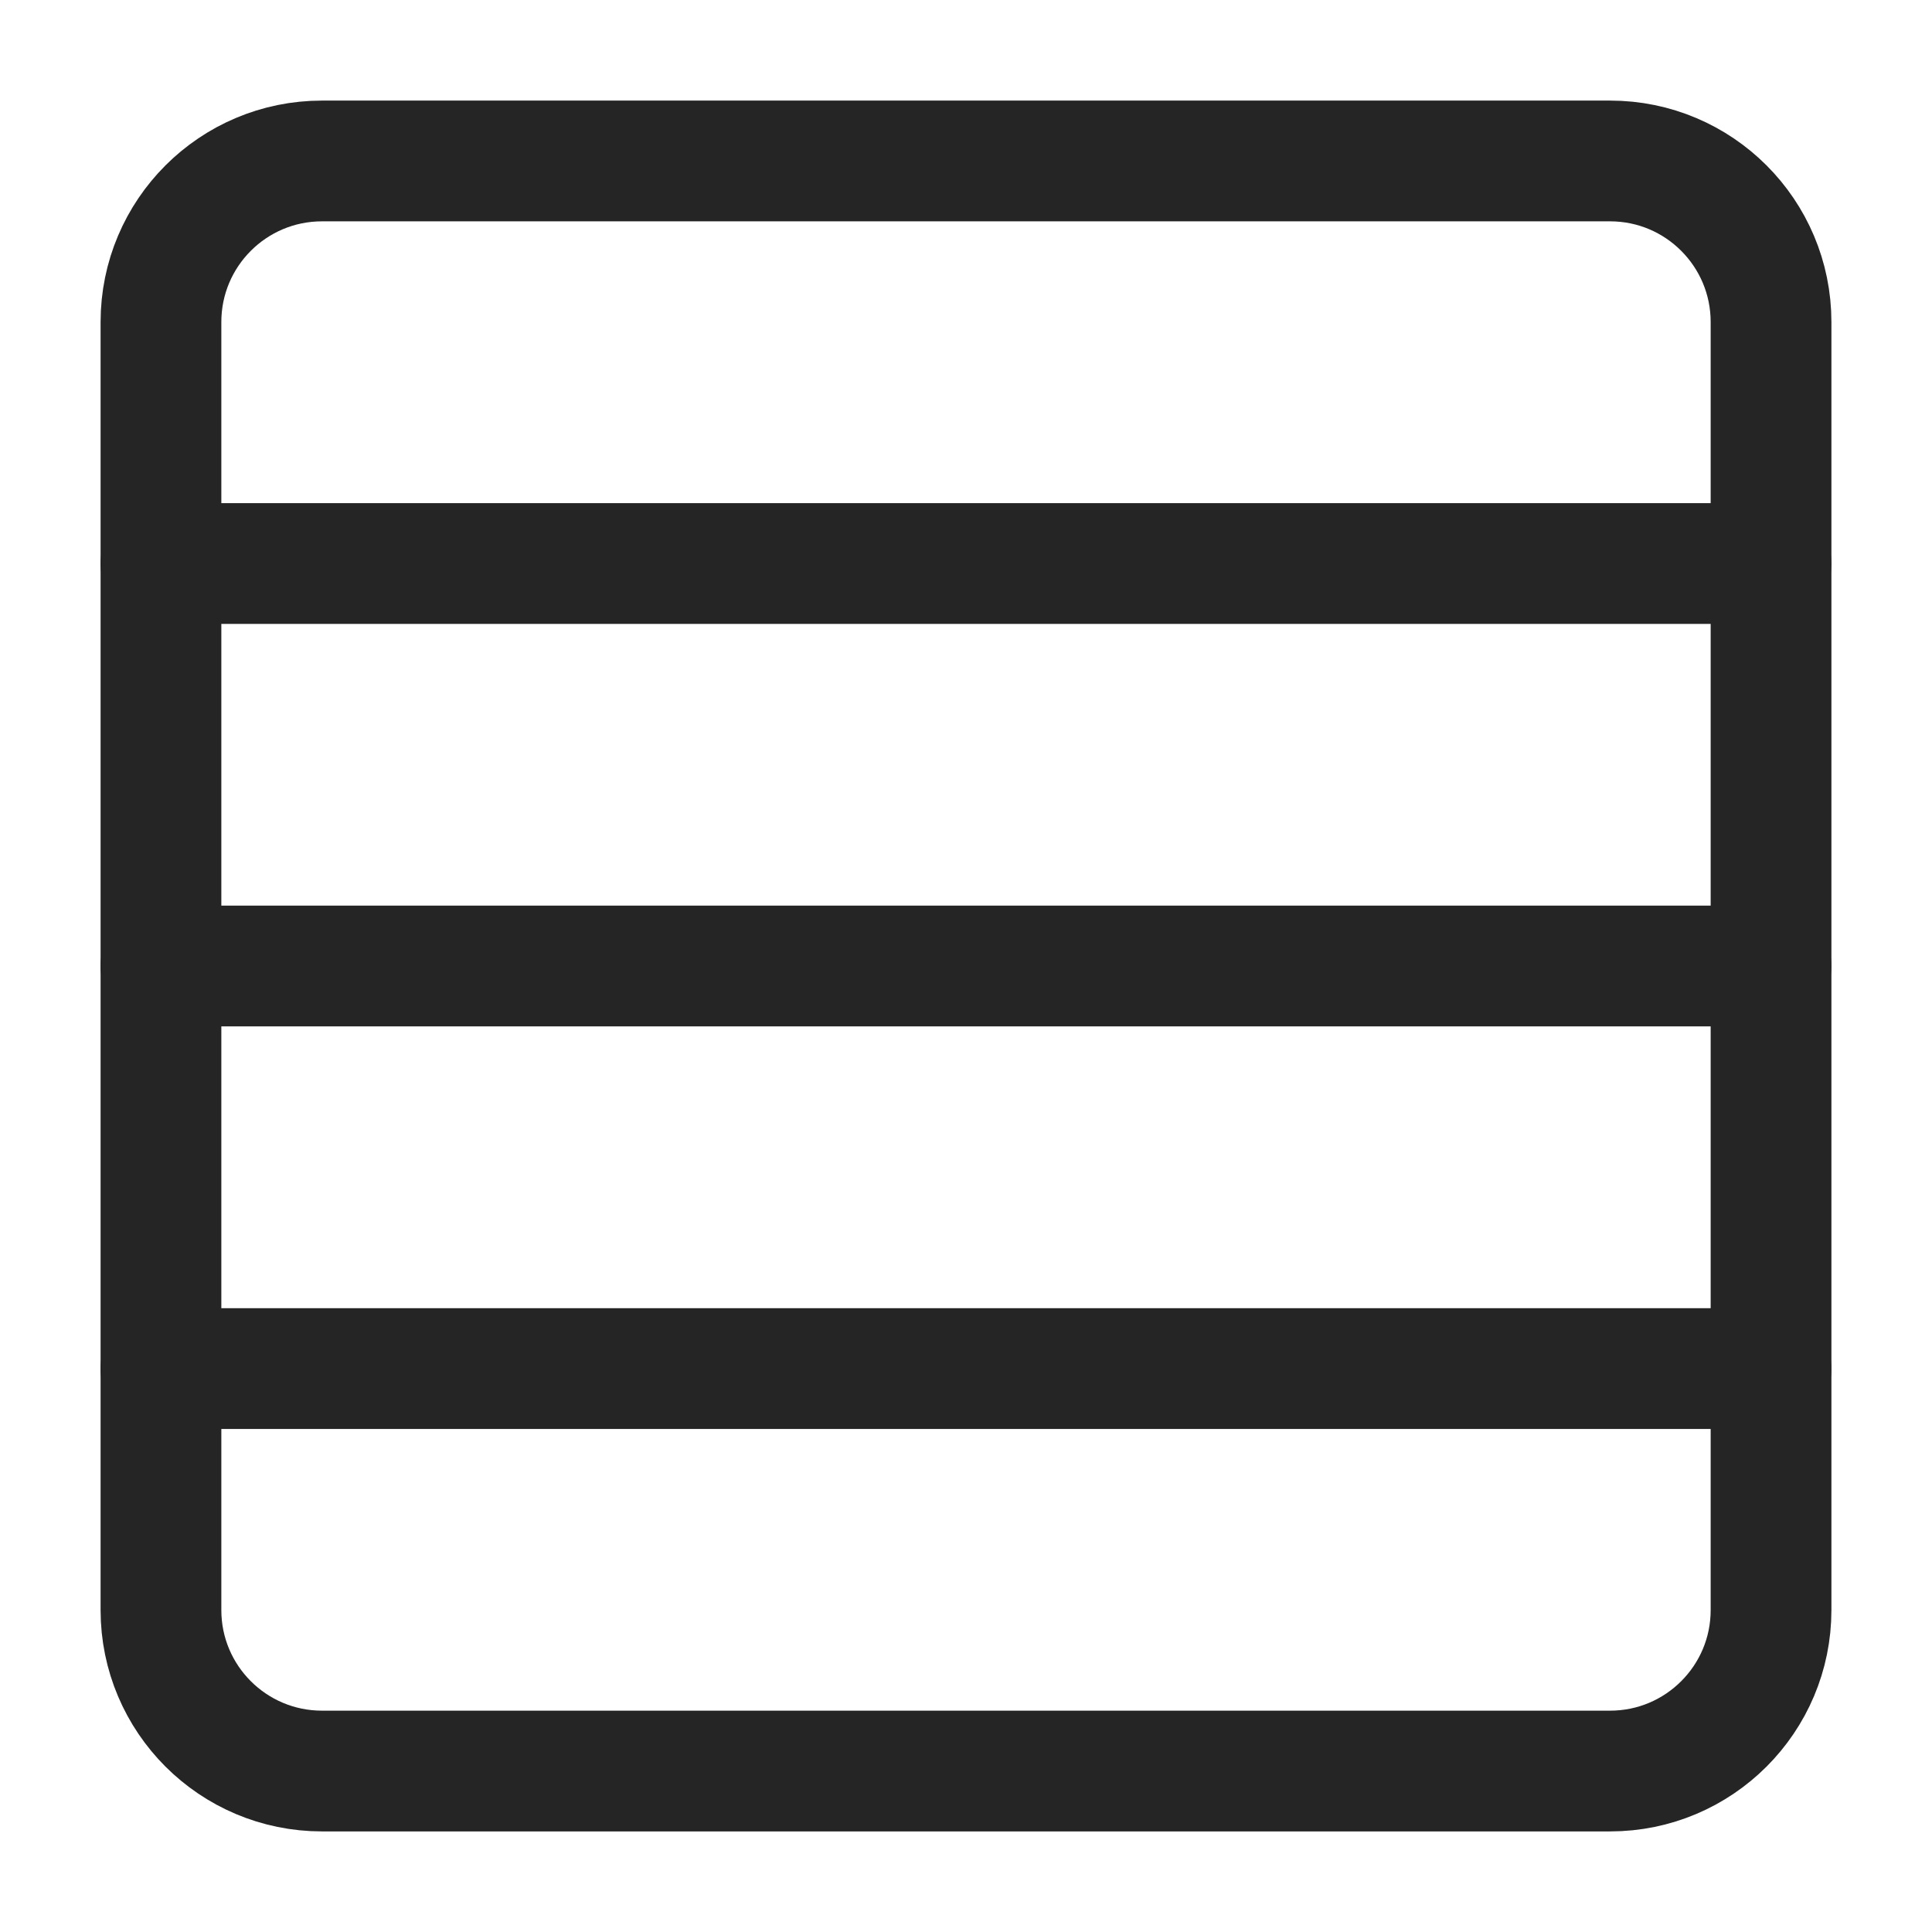 <svg width="16" height="16" viewBox="0 0 16 16" fill="none" xmlns="http://www.w3.org/2000/svg">
<g clip-path="url(#clip0_2643_14401)">
<path d="M13.334 1.333H2.667C1.93 1.333 1.333 1.93 1.333 2.667V13.334C1.333 14.07 1.93 14.667 2.667 14.667H13.334C14.07 14.667 14.667 14.07 14.667 13.334V2.667C14.667 1.93 14.07 1.333 13.334 1.333Z" stroke="#252525" stroke-linecap="round" stroke-linejoin="round"/>
<path d="M1.333 4.667H14.667" stroke="#252525" stroke-linecap="round" stroke-linejoin="round"/>
<path d="M1.333 8H14.667" stroke="#252525" stroke-linecap="round" stroke-linejoin="round"/>
<path d="M1.333 11.334H14.667" stroke="#252525" stroke-linecap="round" stroke-linejoin="round"/>
</g>
<defs>
<clipPath id="clip0_2643_14401">
<rect width="16" height="16" fill="white"/>
</clipPath>
</defs>
</svg>
